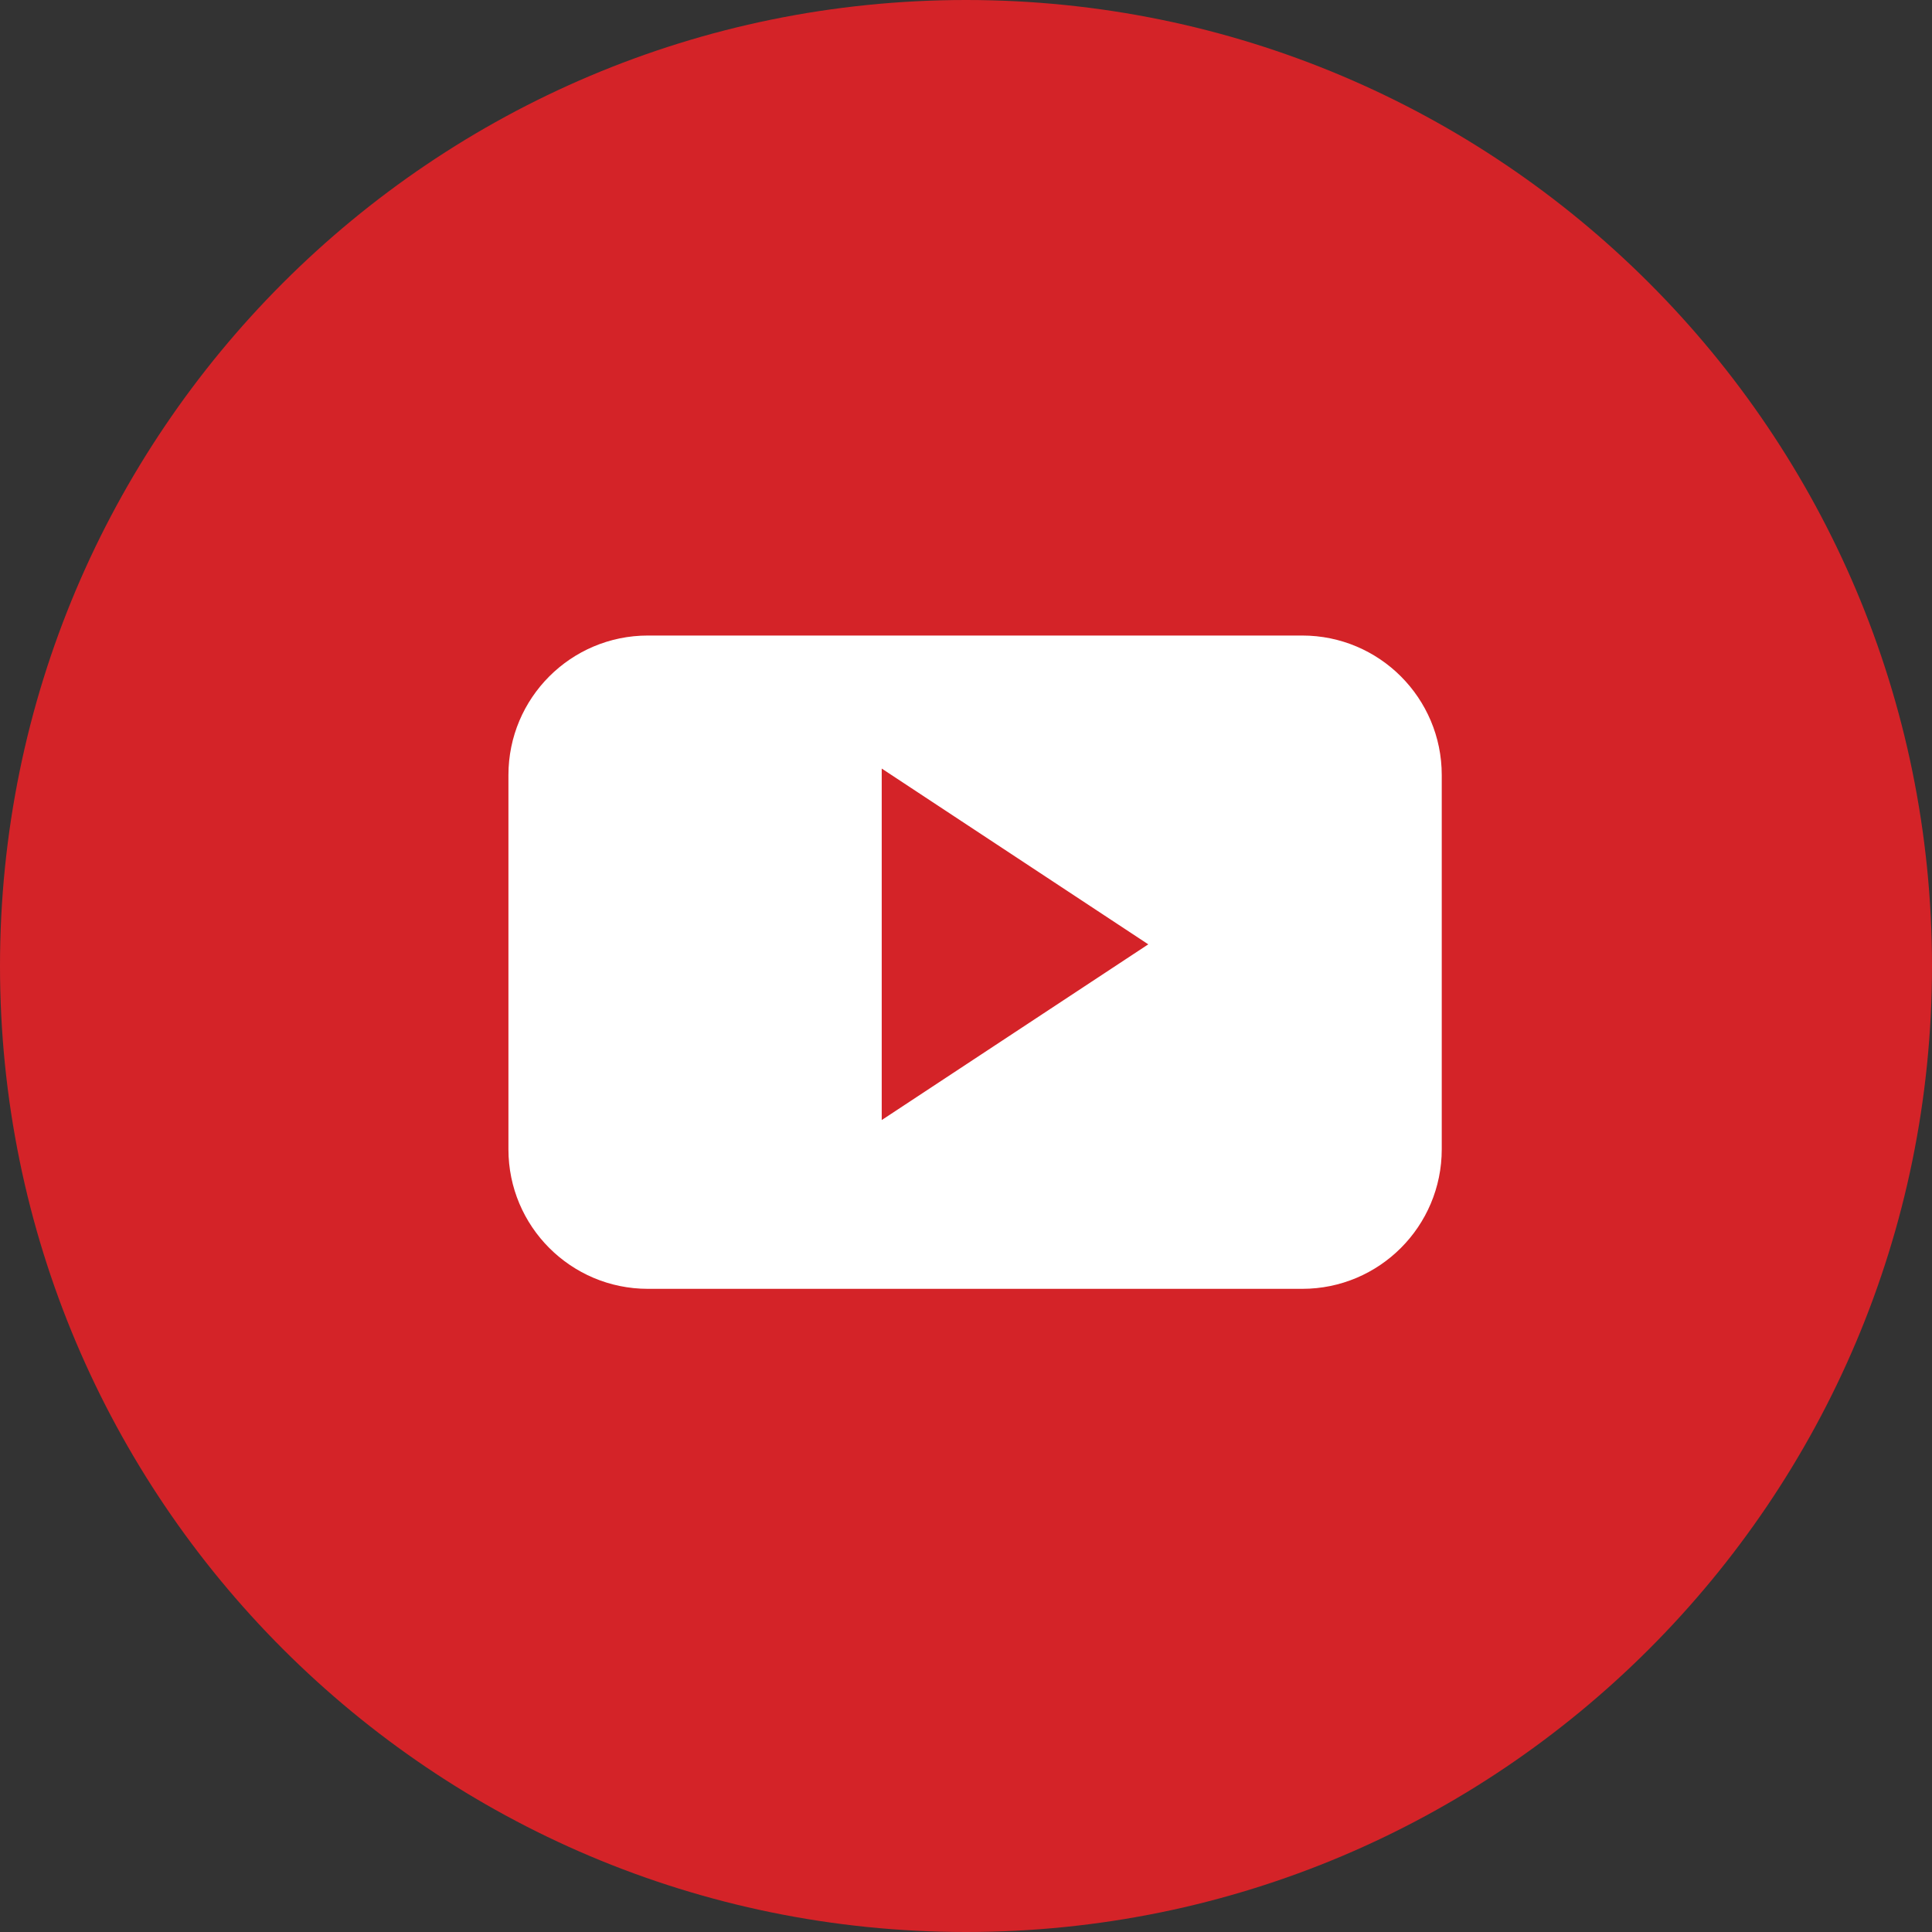 <?xml version="1.0" encoding="UTF-8" standalone="no"?>
<svg width="61px" height="61px" viewBox="0 0 61 61" version="1.1" xmlns="http://www.w3.org/2000/svg" xmlns:xlink="http://www.w3.org/1999/xlink">     
    <rect x="0" y="0" width="61" height="61" fill="#333333" stroke="none"/>     
    <defs></defs>
    <g id="RDC-Website-Desktop" stroke="none" stroke-width="1" fill="none" fill-rule="evenodd">
        <g id="Blog-Landing" transform="translate(-1052, -4162)">
            <g id="Section-3" transform="translate(-21, 2393)">
                <g id="Social" transform="translate(825, 1769)">
                    <g id="Youtube" transform="translate(248, 0)">
                        <path d="M61,30.5 C61,47.345 47.345,61 30.5,61 C13.655,61 0,47.345 0,30.5 C0,13.655 13.655,0 30.5,0 C47.345,0 61,13.655 61,30.5" id="Twitter-Circle" fill="#D42328"></path>
                        <path d="M27.839,35.364 L27.839,24.266 L36.255,29.816 L27.839,35.364 Z M45.521,24.472 C45.521,22.038 43.549,20.066 41.117,20.066 L20.456,20.066 C18.024,20.066 16.053,22.038 16.053,24.472 L16.053,36.287 C16.053,38.721 18.024,40.693 20.456,40.693 L41.117,40.693 C43.549,40.693 45.521,38.72 45.521,36.287 L45.521,24.472 L45.521,24.472 Z" id="Fill-1" fill="#FFFFFF"></path>
                    </g>
                </g>
            </g>
        </g>
    </g>
</svg>